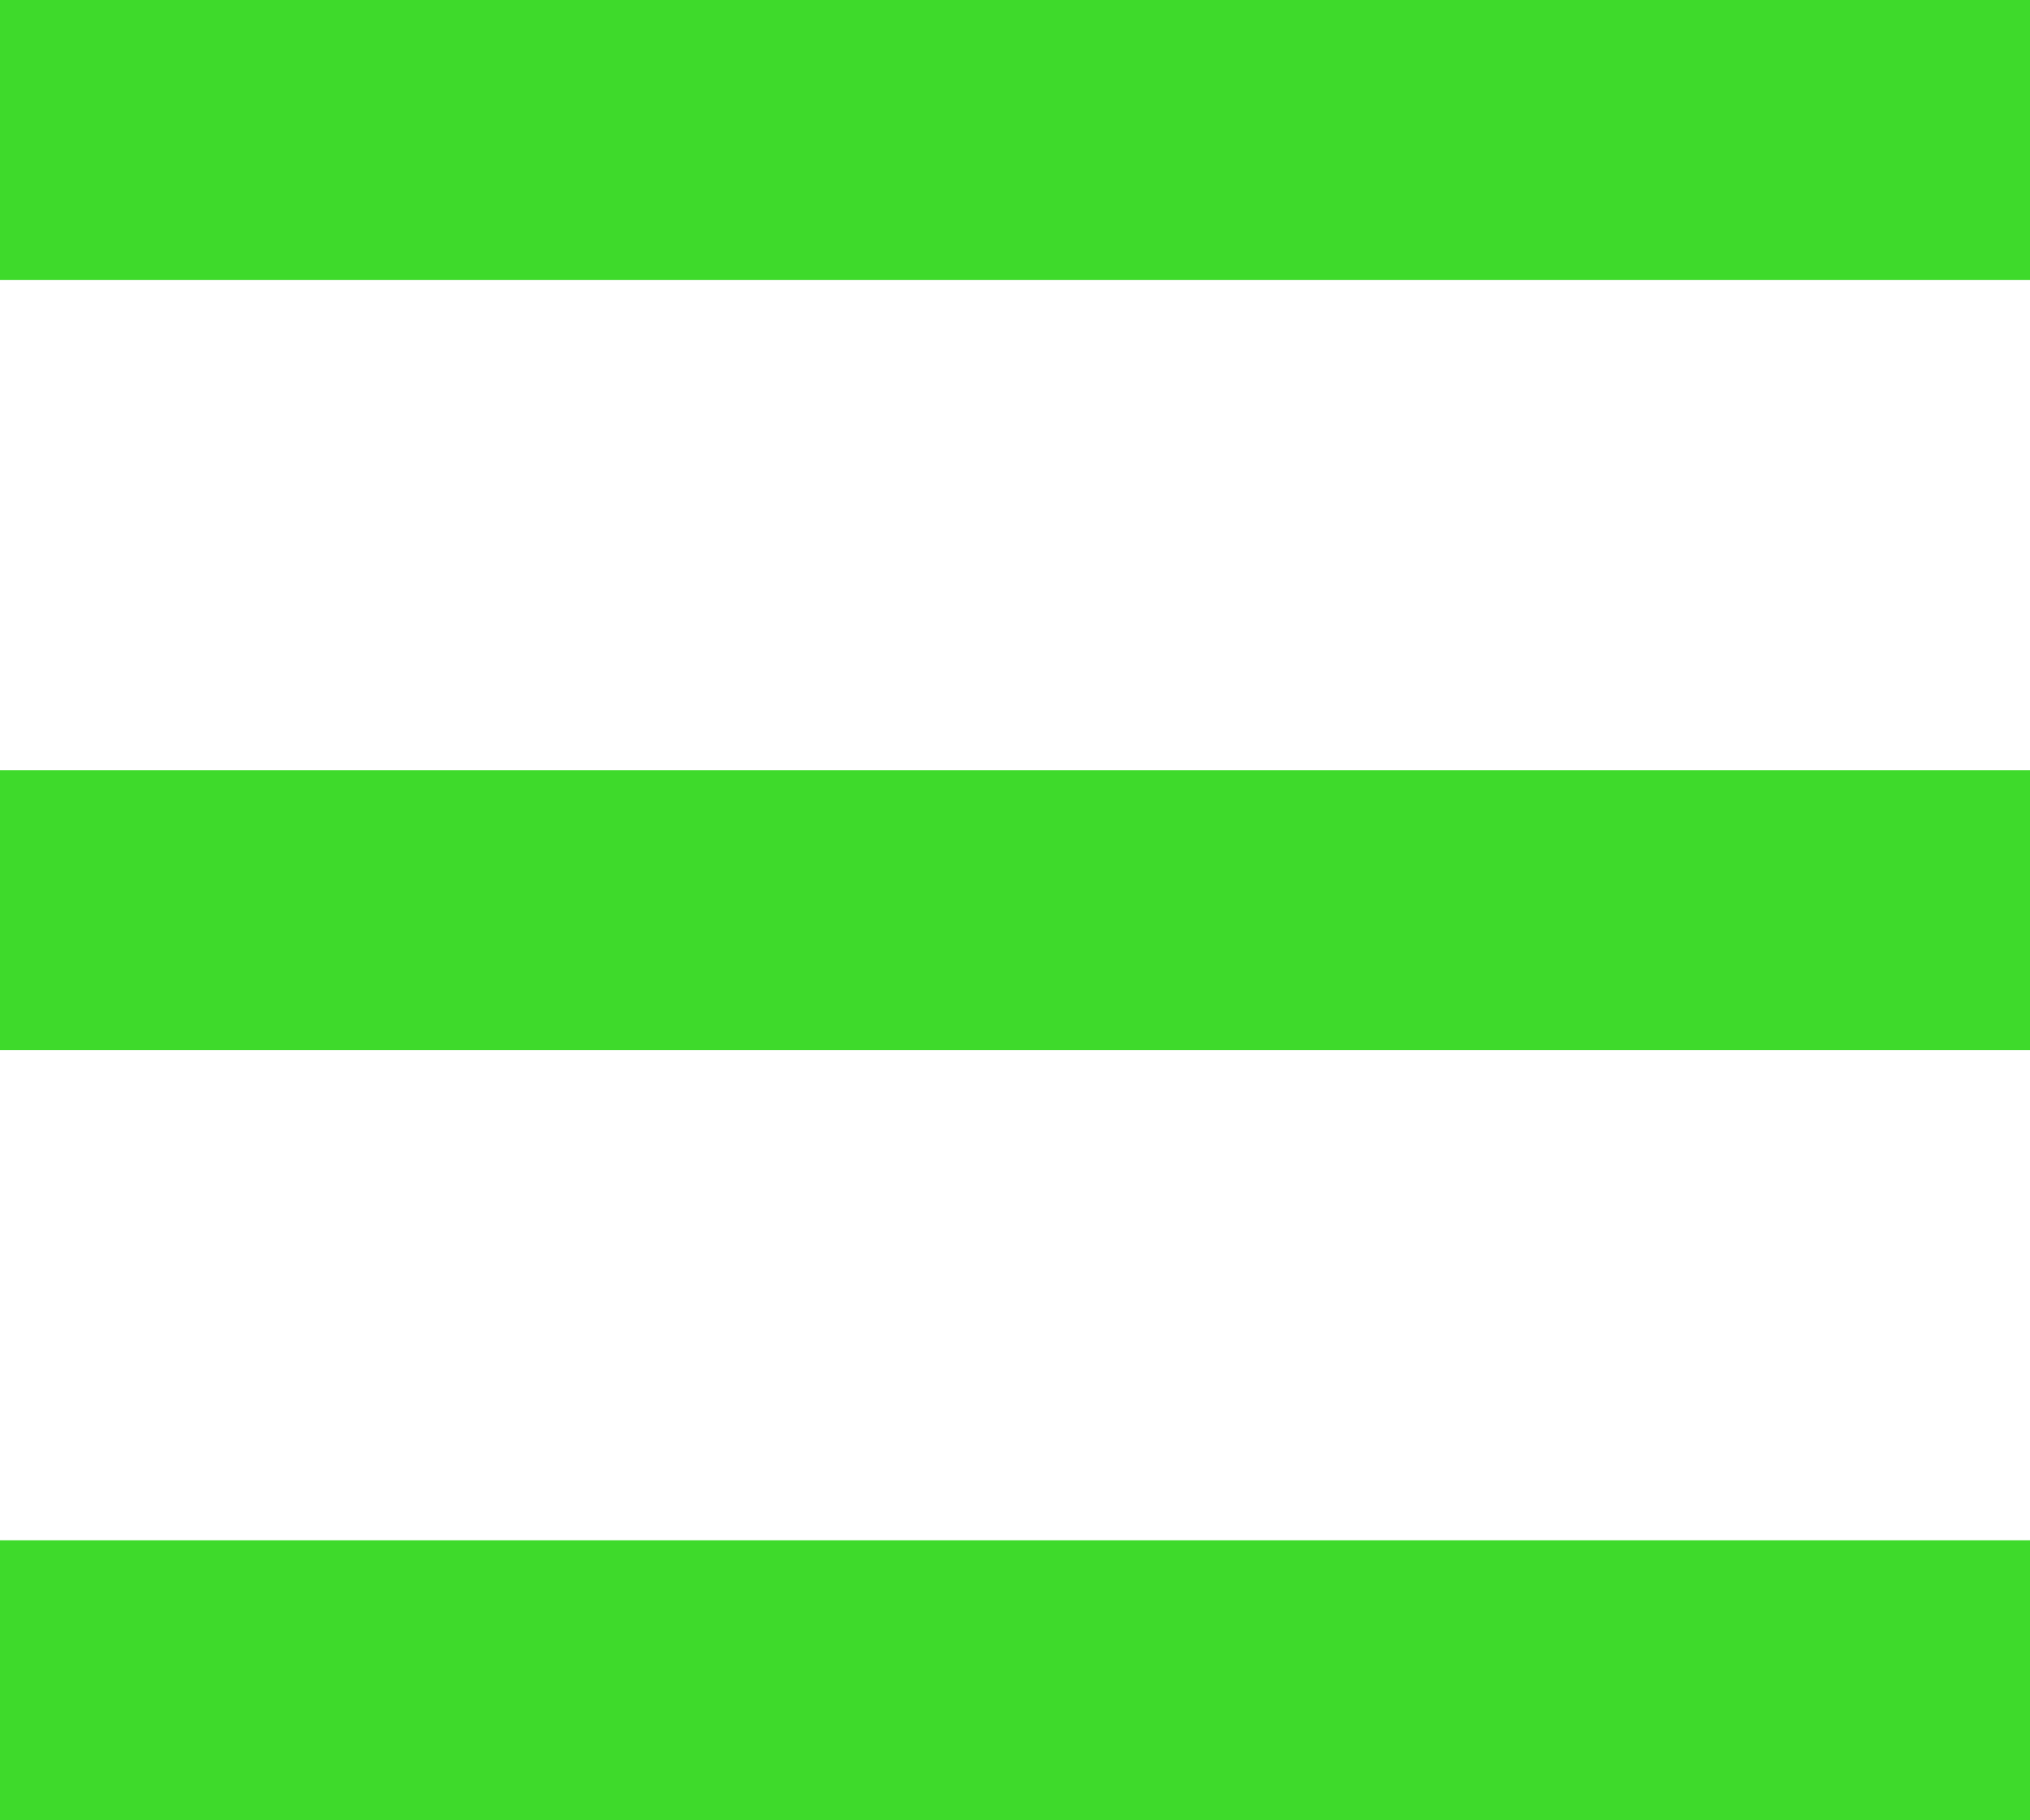<svg width="29" height="26" viewBox="0 0 29 26" fill="none" xmlns="http://www.w3.org/2000/svg">
<rect width="29" height="4" fill="#3EDA2B"/>
<rect y="11" width="29" height="4" fill="#3EDA2B"/>
<rect y="22" width="29" height="4" fill="#3EDA2B"/>
</svg>

